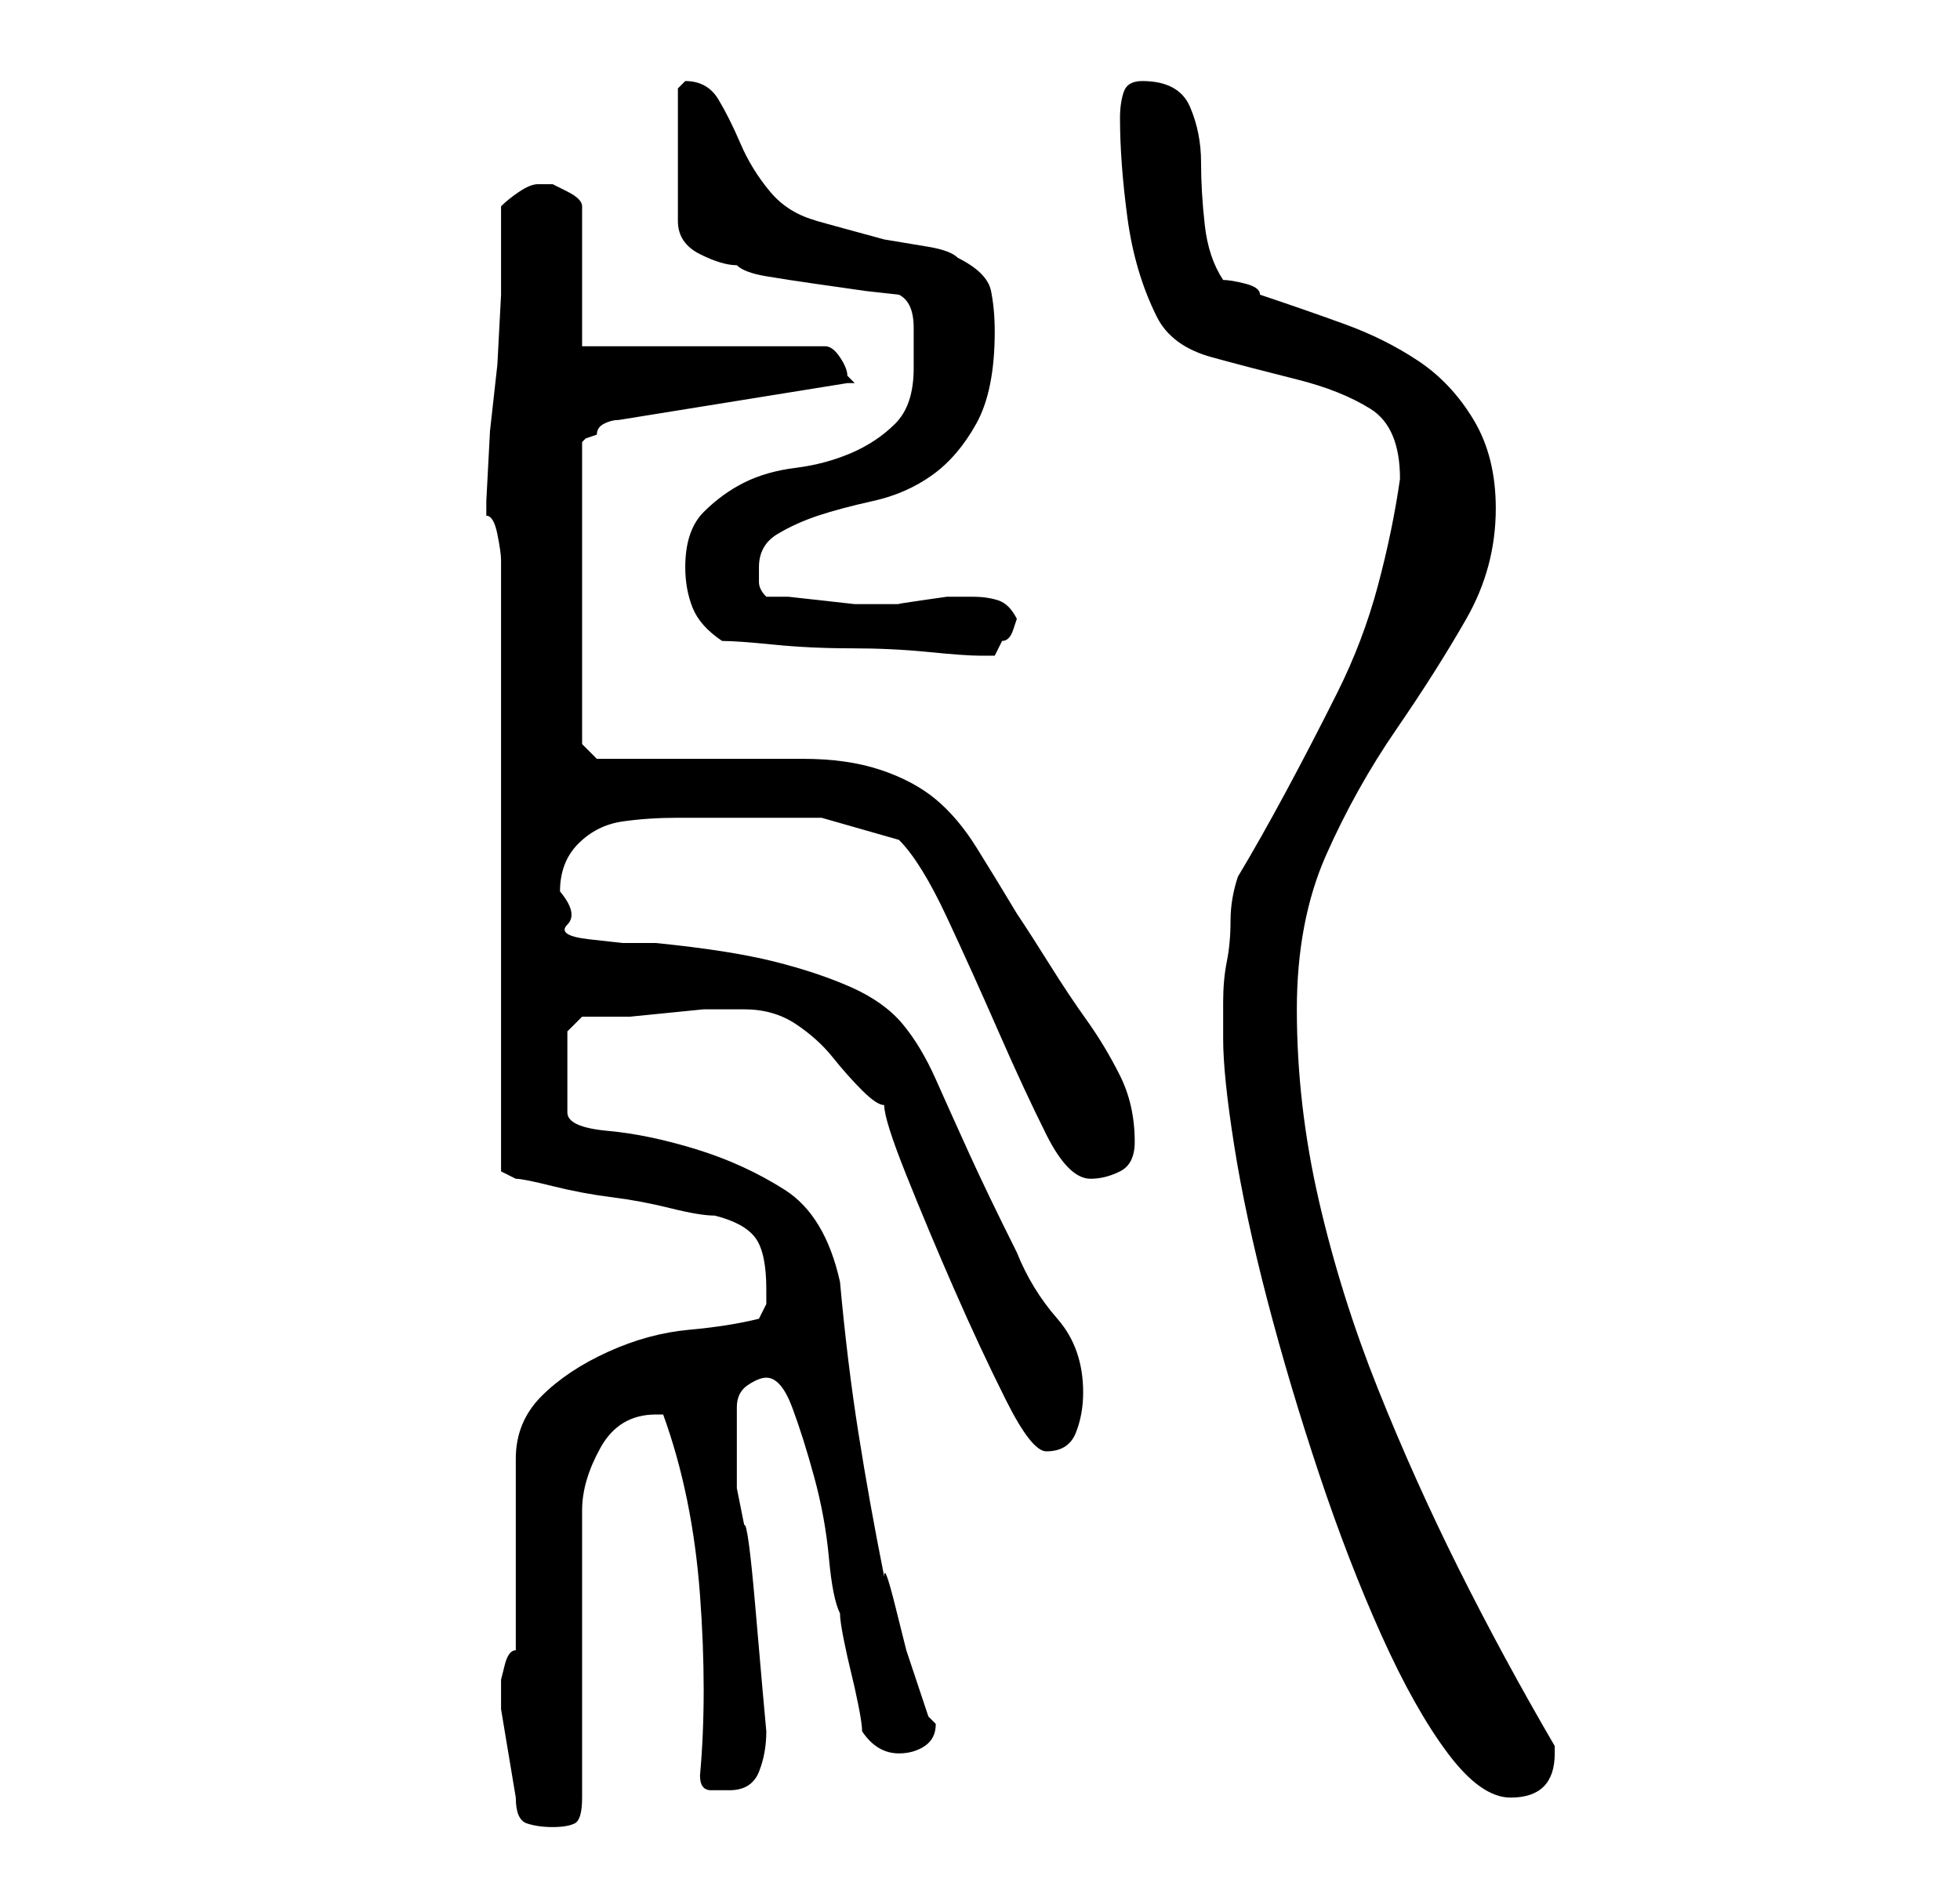 <?xml version="1.0" standalone="no"?>
<!DOCTYPE svg PUBLIC "-//W3C//DTD SVG 1.1//EN" "http://www.w3.org/Graphics/SVG/1.1/DTD/svg11.dtd" >
<svg xmlns="http://www.w3.org/2000/svg" xmlns:xlink="http://www.w3.org/1999/xlink" version="1.1" viewBox="-10 0 266 256">
   <path fill="currentColor"
d="M60 244q0 3 1.5 3.5t3.5 0.5t3 -0.5t1 -3.5v-39q0 -4 2.5 -8.5t7.5 -4.5h1q4 11 5 24.5t0 24.5q0 2 1.5 2h2.5q3 0 4 -2.5t1 -5.5l-0.5 -5.5t-1 -11.5t-1.5 -11l-1 -5v-11q0 -2 1.5 -3t2.5 -1q2 0 3.5 4t3 9.5t2 11t1.5 7.5q0 1 0.5 3.5t1 4.5t1 4.5t0.5 3.5q2 3 5 3
q2 0 3.5 -1t1.5 -3l-0.5 -0.5l-0.5 -0.5l-1 -3l-2 -6t-1.5 -6t-1.5 -4q-2 -10 -3.5 -19.5t-2.5 -20.5q-2 -9 -7.5 -12.5t-12 -5.5t-12 -2.5t-5.5 -2.5v-11l2 -2h6.5t5 -0.5t5 -0.5h5.5q4 0 7 2t5 4.5t4 4.5t3 2q0 2 3 9.5t6.5 15.5t7 15t5.5 7q3 0 4 -2.5t1 -5.5
q0 -6 -3.5 -10t-5.5 -9q-4 -8 -6.5 -13.5t-4.5 -10t-4.5 -7.5t-7 -5t-10.5 -3.5t-16 -2.5h-4.5t-4.5 -0.5t-3 -2t-1 -4.5q0 -4 2.5 -6.5t6 -3t7.5 -0.5h8h11.5t10.5 3q3 3 6.5 10.5t7 15.5t6.5 14t6 6q2 0 4 -1t2 -4q0 -5 -2 -9t-4.5 -7.5t-5 -7.5t-4.5 -7q-3 -5 -5.5 -9
t-5.5 -6.5t-7.5 -4t-10.5 -1.5h-5.5h-8.5h-9h-5l-2 -2v-41l0.5 -0.5t1.5 -0.5q0 -1 1 -1.5t2 -0.5l31 -5h1l-0.5 -0.5l-0.5 -0.5q0 -1 -1 -2.5t-2 -1.5h-33v-19q0 -1 -2 -2l-2 -1h-1.5h-0.5q-1 0 -2.5 1t-2.5 2v12t-0.5 9.5l-1 9t-0.5 9.5v2q1 0 1.5 2.5t0.5 3.5v83l2 1
q1 0 5 1t8 1.5t8 1.5t6 1q4 1 5.5 3t1.5 7v2t-1 2q-4 1 -9.5 1.5t-11 3t-9 6t-3.5 8.5v26q-1 0 -1.5 2l-0.5 2v2v2zM156 141q0 5 1.5 14.5t4.5 21t7 23.5t8.5 22t9 16t8.5 6q3 0 4.5 -1.5t1.5 -4.5v-1q-7 -12 -13 -24t-11 -24.5t-8 -25.5t-3 -26q0 -12 4 -21t9.5 -17
t9.5 -15t4 -15q0 -7 -3 -12t-7.5 -8t-10 -5t-11.5 -4q0 -1 -2 -1.5t-3 -0.5q-2 -3 -2.5 -7.5t-0.5 -8.5t-1.5 -7.5t-6.5 -3.5q-2 0 -2.5 1.5t-0.5 3.5q0 6 1 13.5t4 13.5q2 4 7.5 5.5t11.5 3t10 4t4 9.5q-1 7 -3 14.5t-5.5 14.5t-7 13.5t-6.5 11.5q-1 3 -1 6t-0.5 5.5
t-0.5 5.5v5zM88 87q2 0 7 0.5t10.5 0.5t10.5 0.5t7 0.5h1h1l0.5 -1l0.5 -1q1 0 1.5 -1.5l0.5 -1.5q-1 -2 -2.5 -2.5t-3.5 -0.5h-2h-1.5t-3.5 0.5t-3 0.5h-2v0h-1h-3t-4.5 -0.5t-4.5 -0.5h-3q-1 -1 -1 -2v-2q0 -3 2.5 -4.5t5.5 -2.5t7.5 -2t8 -3.5t6 -7t2.5 -12.5
q0 -3 -0.5 -5.5t-4.5 -4.5q-1 -1 -4 -1.5l-6 -1t-5.5 -1.5t-3.5 -1q-4 -1 -6.5 -4t-4 -6.5t-3 -6t-4.5 -2.5l-0.5 0.5l-0.5 0.5v18q0 3 3 4.5t5 1.5q1 1 4 1.5t6.5 1l7 1t4.5 0.5q2 1 2 4.5v5.5q0 5 -2.5 7.5t-6 4t-7.5 2t-7 2t-5.5 4t-2.5 7.5q0 3 1 5.5t4 4.5z" />
</svg>
